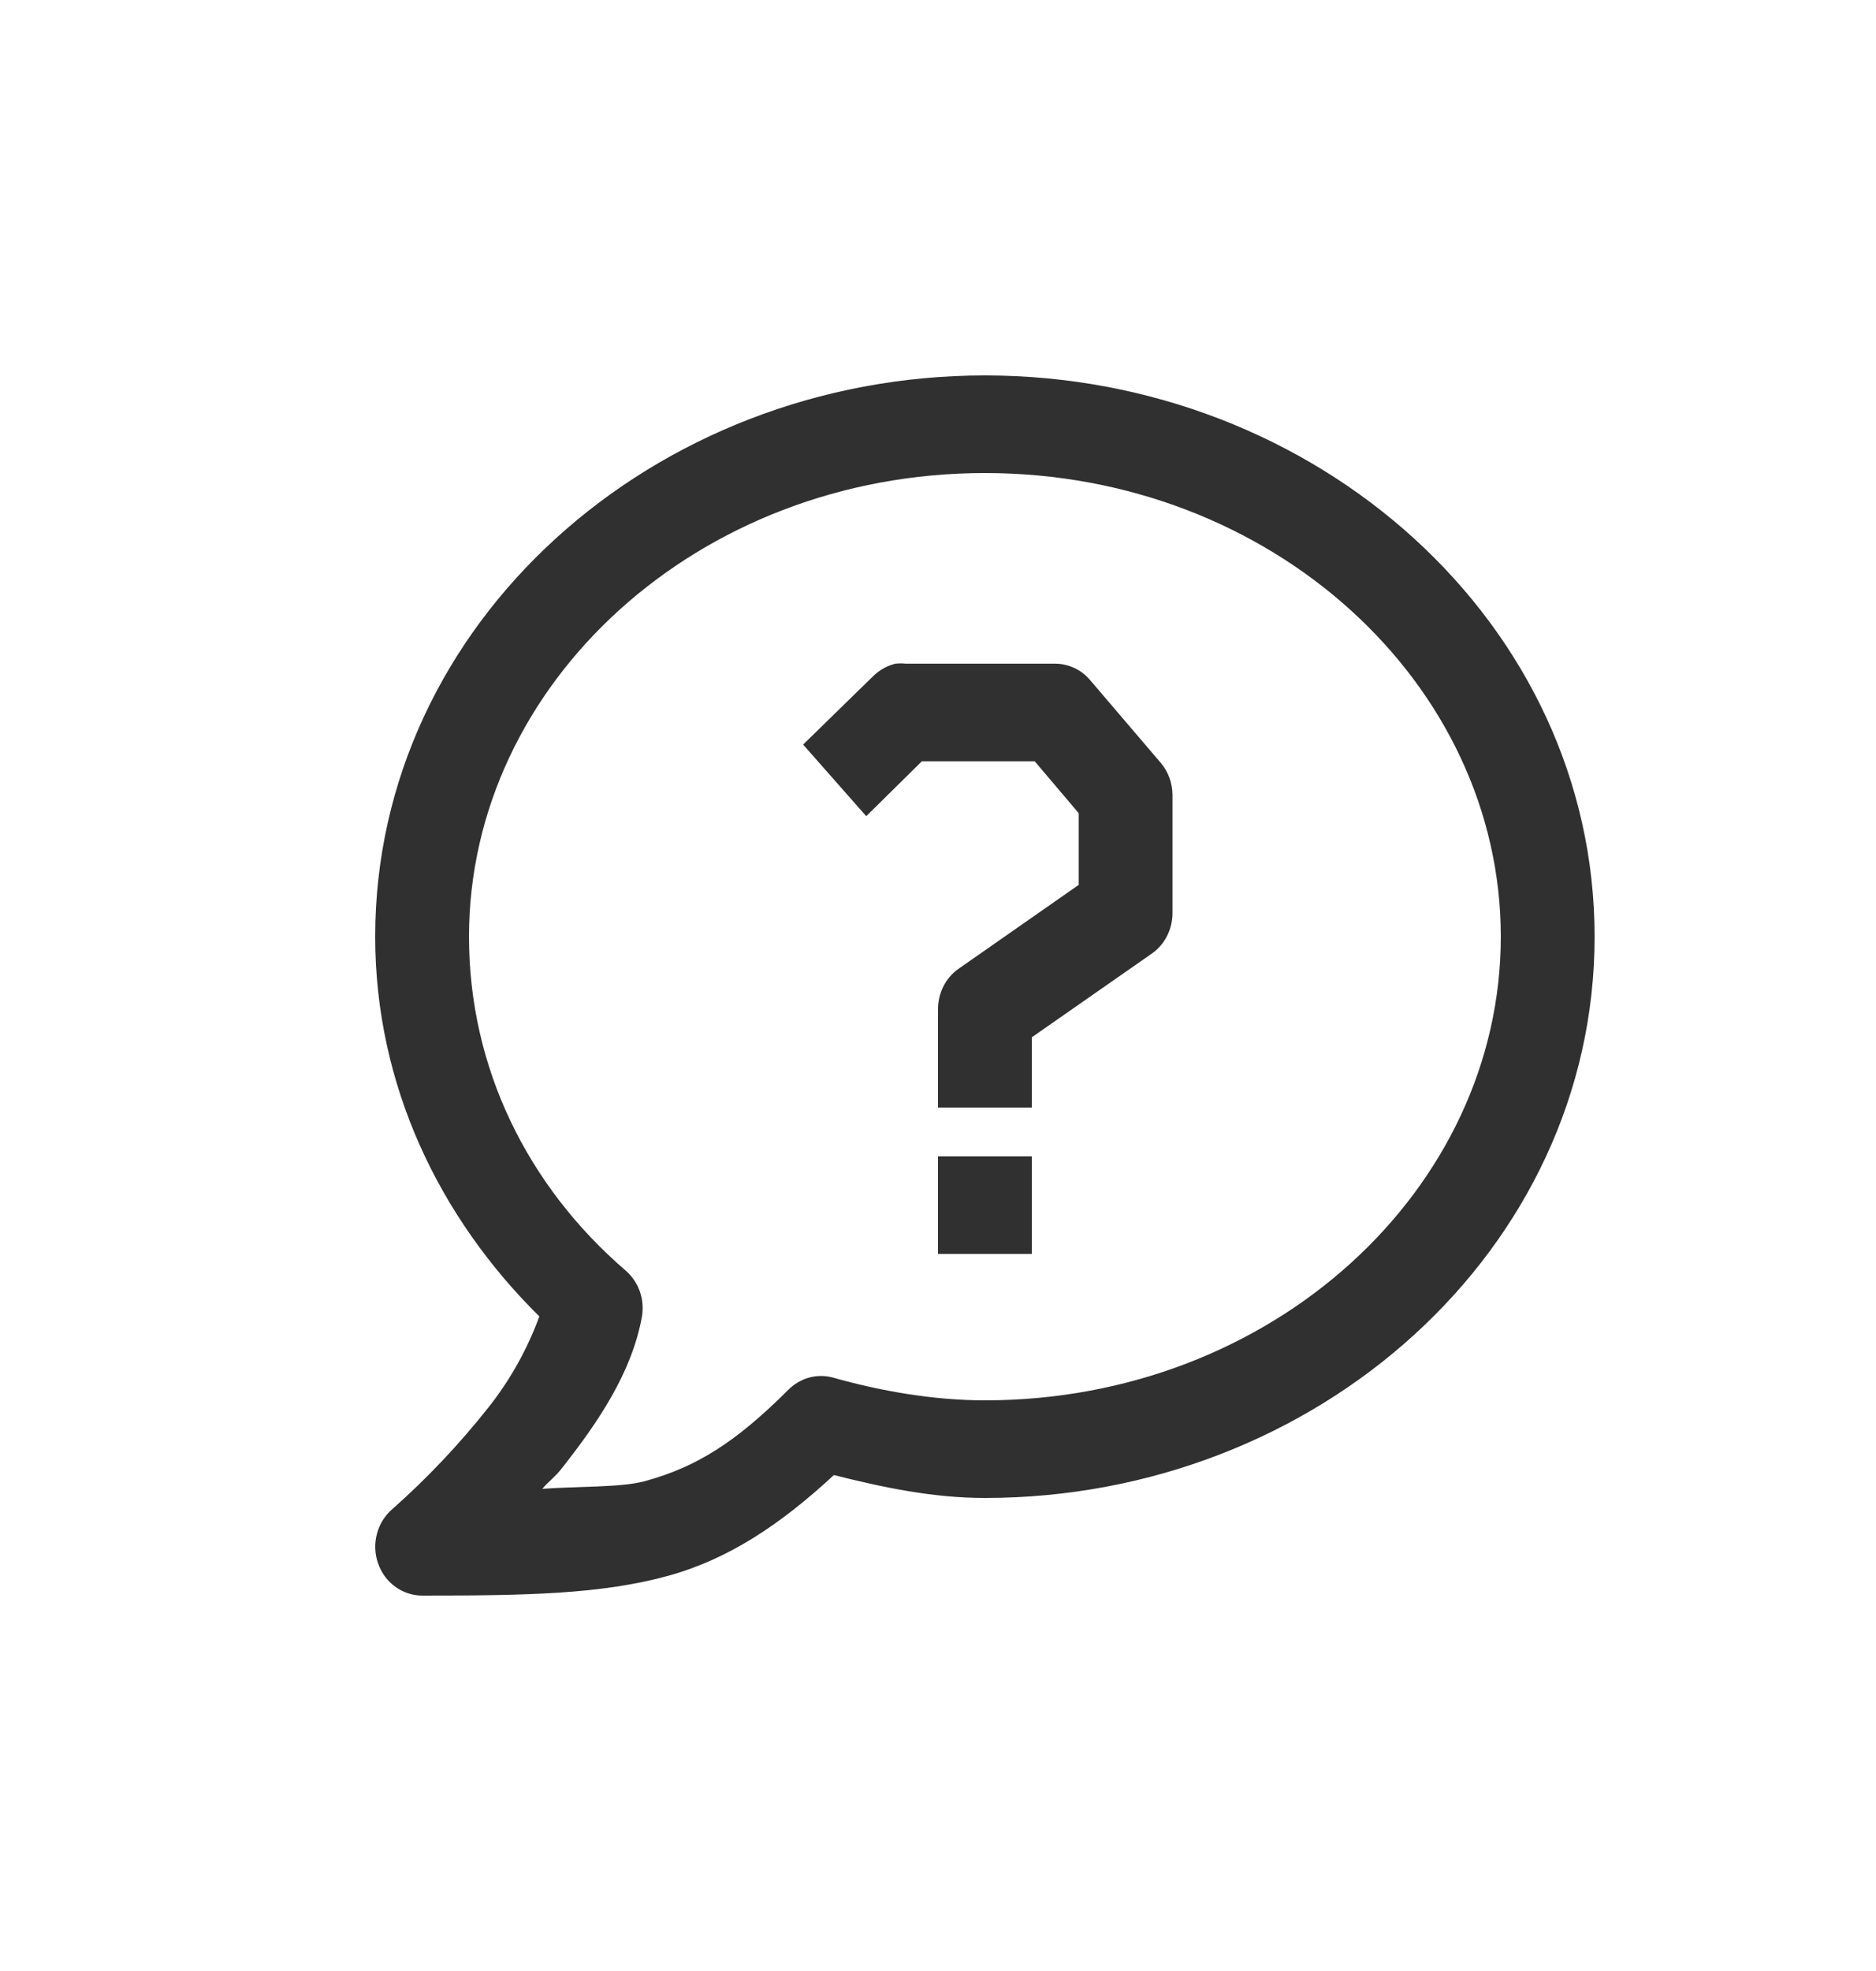 <svg width="20" height="21" viewBox="0 0 20 21" fill="none" xmlns="http://www.w3.org/2000/svg">
<path d="M10.5 4C6.963 4 4 6.642 4 9.98C4 11.556 4.679 12.969 5.75 14.026C5.62 14.38 5.435 14.709 5.203 15.001C4.895 15.389 4.556 15.748 4.188 16.074C4.107 16.142 4.048 16.233 4.02 16.337C3.991 16.441 3.994 16.551 4.029 16.652C4.063 16.754 4.127 16.842 4.211 16.904C4.296 16.966 4.396 17 4.5 17C5.607 17 6.404 16.987 7.125 16.789C7.77 16.611 8.325 16.239 8.89 15.716C9.405 15.845 9.937 15.96 10.5 15.96C14.037 15.96 17 13.318 17 9.98C17 6.642 14.037 4 10.5 4ZM10.5 5.04C13.562 5.04 16 7.286 16 9.98C16 12.674 13.562 14.92 10.5 14.92C9.956 14.92 9.39 14.822 8.875 14.676C8.793 14.655 8.706 14.655 8.624 14.678C8.542 14.701 8.467 14.745 8.406 14.806C7.843 15.367 7.429 15.629 6.875 15.781C6.62 15.851 6.128 15.835 5.781 15.863C5.851 15.781 5.917 15.737 5.984 15.651C6.378 15.152 6.736 14.624 6.844 14.026C6.859 13.936 6.851 13.844 6.821 13.759C6.79 13.673 6.739 13.597 6.672 13.539C5.625 12.639 5 11.378 5 9.98C5 7.286 7.438 5.04 10.5 5.04ZM9.547 7.071C9.459 7.092 9.378 7.137 9.312 7.201L8.562 7.933L9.235 8.696L9.828 8.111H11.031L11.5 8.664V9.428L10.219 10.322C10.15 10.37 10.094 10.436 10.056 10.512C10.018 10.589 9.999 10.674 10 10.76V11.8H11V11.052L12.281 10.159C12.35 10.11 12.406 10.045 12.444 9.968C12.482 9.892 12.501 9.806 12.5 9.72V8.469C12.499 8.343 12.455 8.222 12.375 8.128L11.625 7.25C11.578 7.194 11.521 7.149 11.456 7.118C11.391 7.088 11.321 7.071 11.25 7.071H9.656C9.62 7.067 9.583 7.067 9.547 7.071ZM10 12.32V13.36H11V12.32H10Z" fill="#303030"/>
</svg>
